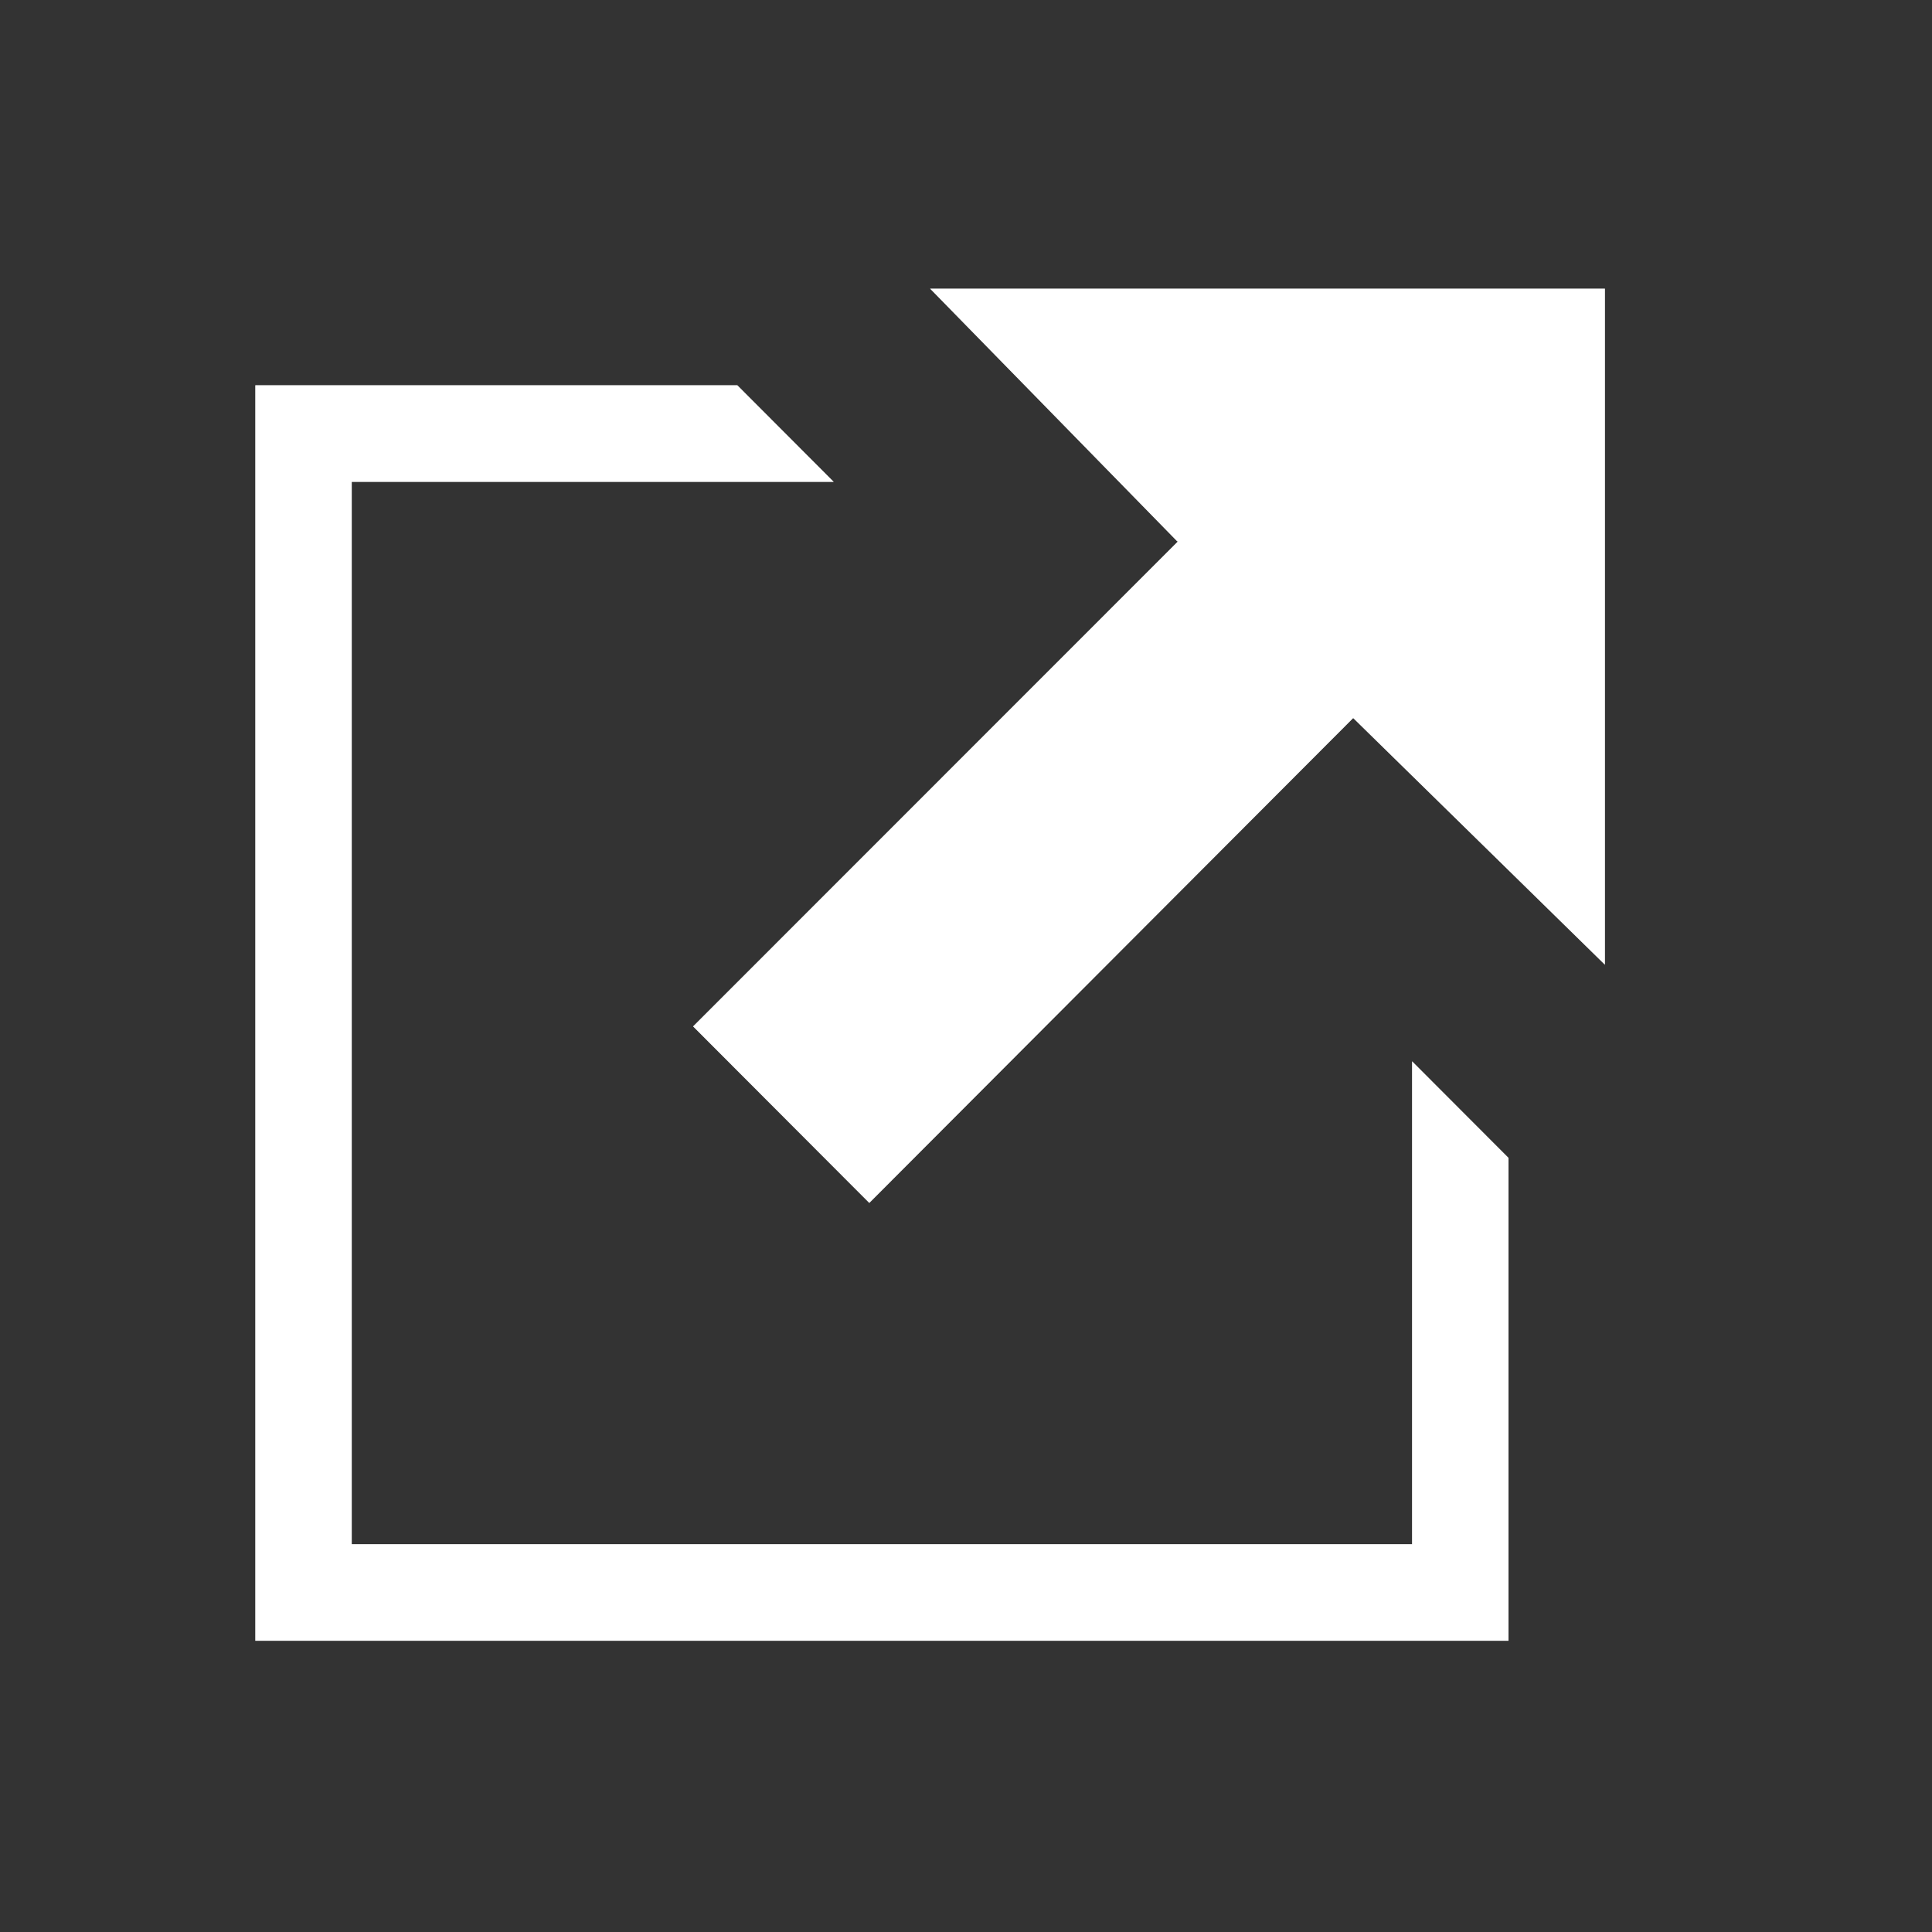 <?xml version="1.0" encoding="UTF-8" standalone="no"?>
<!DOCTYPE svg PUBLIC "-//W3C//DTD SVG 1.1//EN" "http://www.w3.org/Graphics/SVG/1.1/DTD/svg11.dtd">
<svg width="100%" height="100%" viewBox="0 0 20 20" version="1.1" xmlns="http://www.w3.org/2000/svg" xmlns:xlink="http://www.w3.org/1999/xlink" xml:space="preserve" xmlns:serif="http://www.serif.com/" style="fill-rule:evenodd;clip-rule:evenodd;stroke-linejoin:round;stroke-miterlimit:2;">
    <rect x="0" y="0" width="20" height="20" fill="#333333" stroke="none"/>
    <g transform="matrix(1,0,0,1,-311,-28)">
        <g transform="matrix(0.75,0,0,0.75,-596.75,192.5)">
            <g id="Dialog_OpenInNewWindow_Pressed" transform="matrix(11.667,0,0,1.633,986.83,-221.213)">
                <g id="Transparent-BG" serif:id="Transparent BG" transform="matrix(0.114,0,0,0.816,19.157,1.151)">
                    <rect x="0" y="0" width="20" height="20" style="fill:none;"/>
                </g>
                <g id="General_OpenInNewWindow_Normal" transform="matrix(0.114,0,0,0.816,-1.528,-64.153)">
                    <g id="Transparent-BG1" serif:id="Transparent BG" transform="matrix(0.95,0,0,0.95,182,80)">
                        <rect x="0" y="0" width="20" height="20" style="fill:white;fill-opacity:0;"/>
                    </g>
                    <g transform="matrix(0.867,0,0,0.867,-65.6,32)">
                        <path d="M288,60L293.769,60L294.923,61.154L289.154,61.154L289.154,73.846L301.846,73.846L301.846,68.077L303,69.231L303,75L288,75L288,60Z" style="fill:rgb(140,140,140);"/>
                    </g>
                    <g id="Arrow-Front" serif:id="Arrow Front" transform="matrix(0.867,-2.1365e-32,2.1365e-32,0.867,-65.62,32.02)">
                        <path d="M296.1,58.823L304.177,58.823L304.177,66.9L301.164,63.953L295.372,69.746L293.263,67.637L299.067,61.842L299.058,61.842L296.1,58.823Z" style="fill:rgb(140,140,140);"/>
                    </g>
                    <g transform="matrix(0.867,0,0,0.867,-65.6,32)">
                        <path d="M288,60L293.769,60L294.923,61.154L289.154,61.154L289.154,73.846L301.846,73.846L301.846,68.077L303,69.231L303,75L288,75L288,60Z" style="fill:white;"/>
                    </g>
                    <g id="Arrow-Front1" serif:id="Arrow Front" transform="matrix(0.867,-2.1365e-32,2.1365e-32,0.867,-65.62,32.02)">
                        <path d="M296.1,58.823L304.177,58.823L304.177,66.9L301.164,63.953L295.372,69.746L293.263,67.637L299.067,61.842L299.058,61.842L296.1,58.823Z" style="fill:white;"/>
                    </g>
                </g>
            </g>
        </g>
    </g>
</svg>
